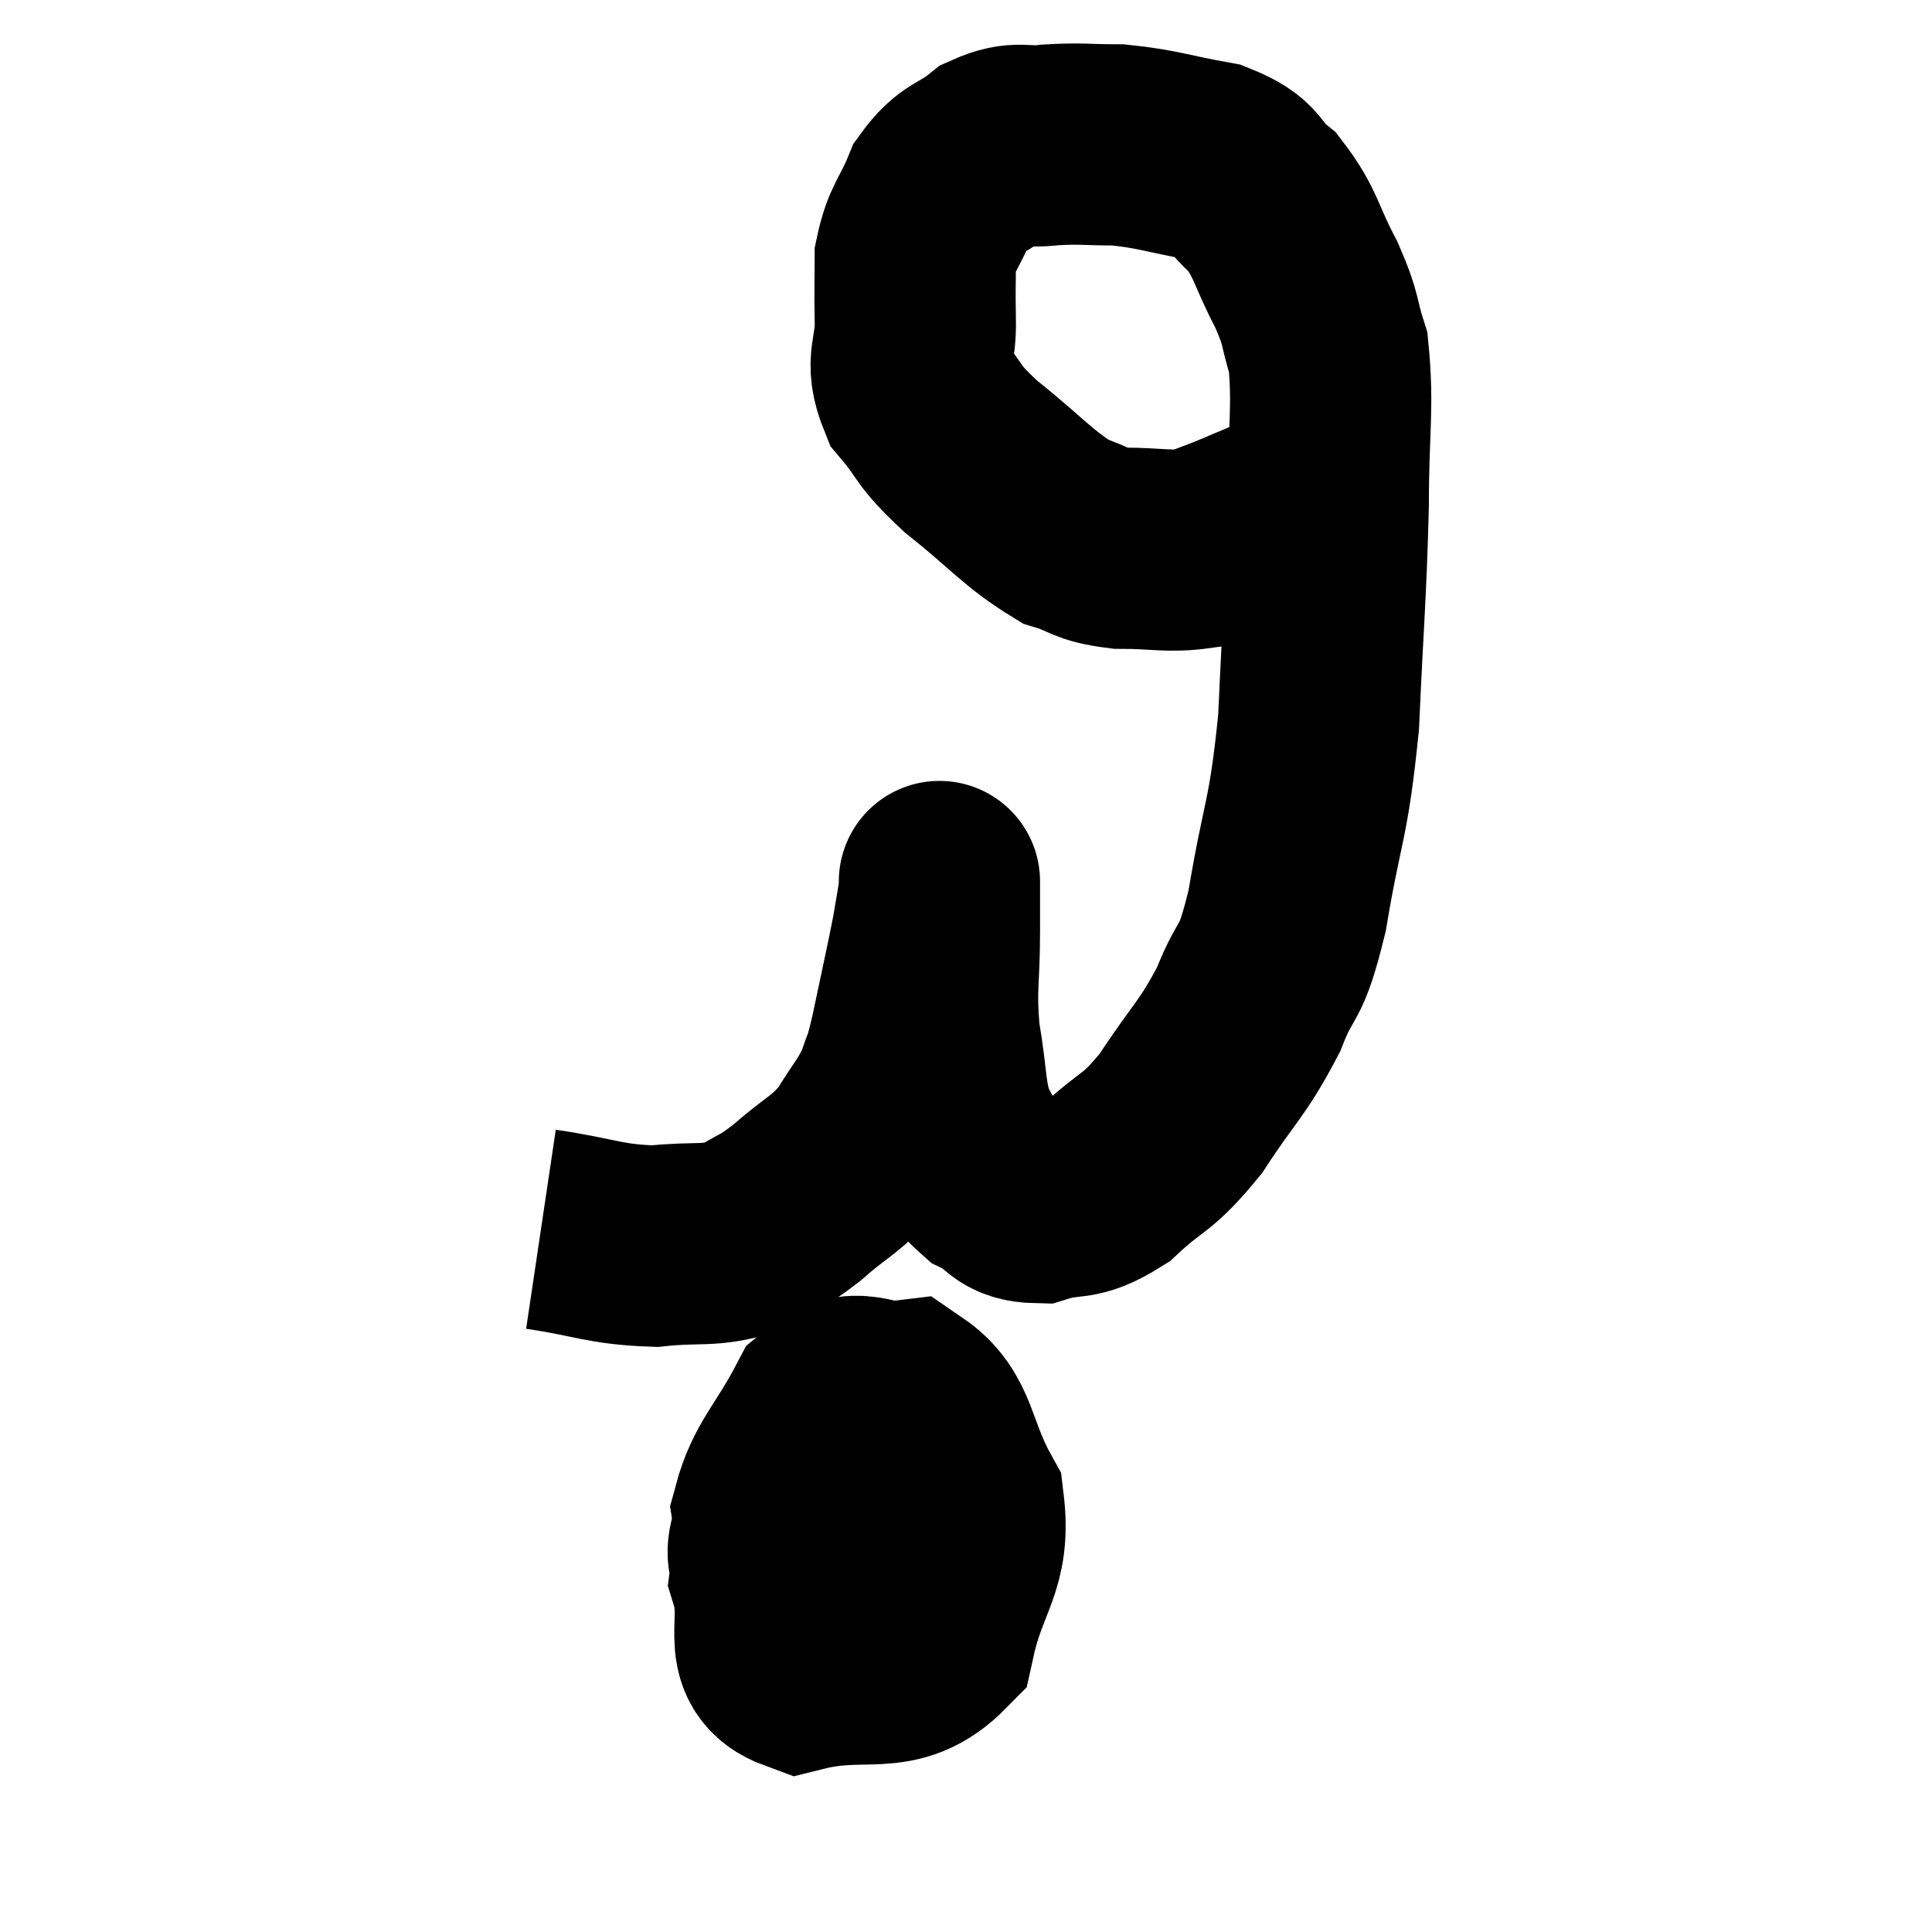 <svg width="48" height="48" viewBox="0 0 48 48" xmlns="http://www.w3.org/2000/svg"><path d="M 13.44 30.54 C 14.85 30.75, 15 30.915, 16.26 30.96 C 17.37 30.84, 17.595 30.99, 18.48 30.72 C 19.14 30.3, 19.08 30.435, 19.8 29.88 C 20.58 29.19, 20.745 29.22, 21.36 28.5 C 21.81 27.75, 21.945 27.675, 22.26 27 C 22.44 26.4, 22.395 26.745, 22.62 25.8 C 22.89 24.51, 22.98 24.135, 23.16 23.22 C 23.25 22.68, 23.295 22.44, 23.34 22.14 C 23.34 22.08, 23.34 22.05, 23.34 22.02 C 23.34 22.02, 23.34 21.75, 23.34 22.02 C 23.34 22.56, 23.34 22.17, 23.34 23.1 C 23.34 24.42, 23.235 24.495, 23.34 25.74 C 23.55 26.91, 23.46 27.195, 23.76 28.08 C 24.15 28.68, 24.03 28.83, 24.54 29.28 C 25.17 29.58, 25.05 29.865, 25.8 29.88 C 26.67 29.61, 26.655 29.895, 27.54 29.34 C 28.44 28.5, 28.47 28.725, 29.34 27.66 C 30.18 26.37, 30.36 26.34, 31.02 25.08 C 31.5 23.85, 31.545 24.405, 31.98 22.62 C 32.37 20.28, 32.505 20.46, 32.76 17.94 C 32.88 15.24, 32.94 14.835, 33 12.54 C 33 10.65, 33.135 10.125, 33 8.76 C 32.73 7.92, 32.865 8.01, 32.46 7.08 C 31.92 6.06, 31.965 5.805, 31.38 5.04 C 30.75 4.53, 31.02 4.38, 30.12 4.02 C 28.95 3.81, 28.785 3.705, 27.78 3.6 C 26.94 3.6, 26.88 3.555, 26.1 3.6 C 25.38 3.69, 25.335 3.48, 24.66 3.78 C 24.03 4.29, 23.88 4.14, 23.4 4.8 C 23.07 5.61, 22.905 5.64, 22.74 6.42 C 22.74 7.17, 22.725 7.08, 22.74 7.92 C 22.77 8.85, 22.455 8.925, 22.8 9.78 C 23.46 10.56, 23.205 10.485, 24.12 11.34 C 25.29 12.27, 25.53 12.63, 26.46 13.2 C 27.15 13.41, 27.015 13.515, 27.84 13.62 C 28.8 13.62, 29.01 13.725, 29.76 13.62 C 30.3 13.41, 30.33 13.41, 30.84 13.2 C 31.32 12.99, 31.365 12.99, 31.8 12.78 C 32.19 12.57, 32.295 12.51, 32.58 12.36 C 32.76 12.27, 32.805 12.24, 32.94 12.18 C 33.03 12.15, 33.075 12.135, 33.12 12.12 L 33.12 12.12" fill="none" stroke="black" stroke-width="5"></path><path d="M 20.52 36.36 C 19.83 37.77, 19.305 37.89, 19.14 39.18 C 19.5 40.35, 18.84 41.145, 19.86 41.52 C 21.54 41.1, 22.2 41.715, 23.22 40.68 C 23.58 39.03, 24.12 38.85, 23.94 37.38 C 23.22 36.09, 23.355 35.385, 22.5 34.8 C 21.51 34.92, 21.345 34.35, 20.52 35.04 C 19.86 36.3, 19.47 36.555, 19.2 37.56 C 19.32 38.31, 18.735 38.595, 19.44 39.06 C 20.73 39.24, 21.165 40.02, 22.02 39.42 C 22.44 38.04, 22.95 37.56, 22.86 36.66 C 22.26 36.24, 22.26 35.805, 21.66 35.82 C 21.06 36.27, 20.85 35.805, 20.46 36.72 C 20.28 38.1, 19.875 38.61, 20.1 39.48 C 20.73 39.84, 20.85 40.575, 21.36 40.2 C 21.75 39.09, 22.02 38.76, 22.14 37.98 C 21.99 37.53, 22.395 36.81, 21.84 37.08 C 20.88 38.07, 20.43 38.175, 19.92 39.06 L 19.8 40.62" fill="none" stroke="black" stroke-width="5"></path></svg>